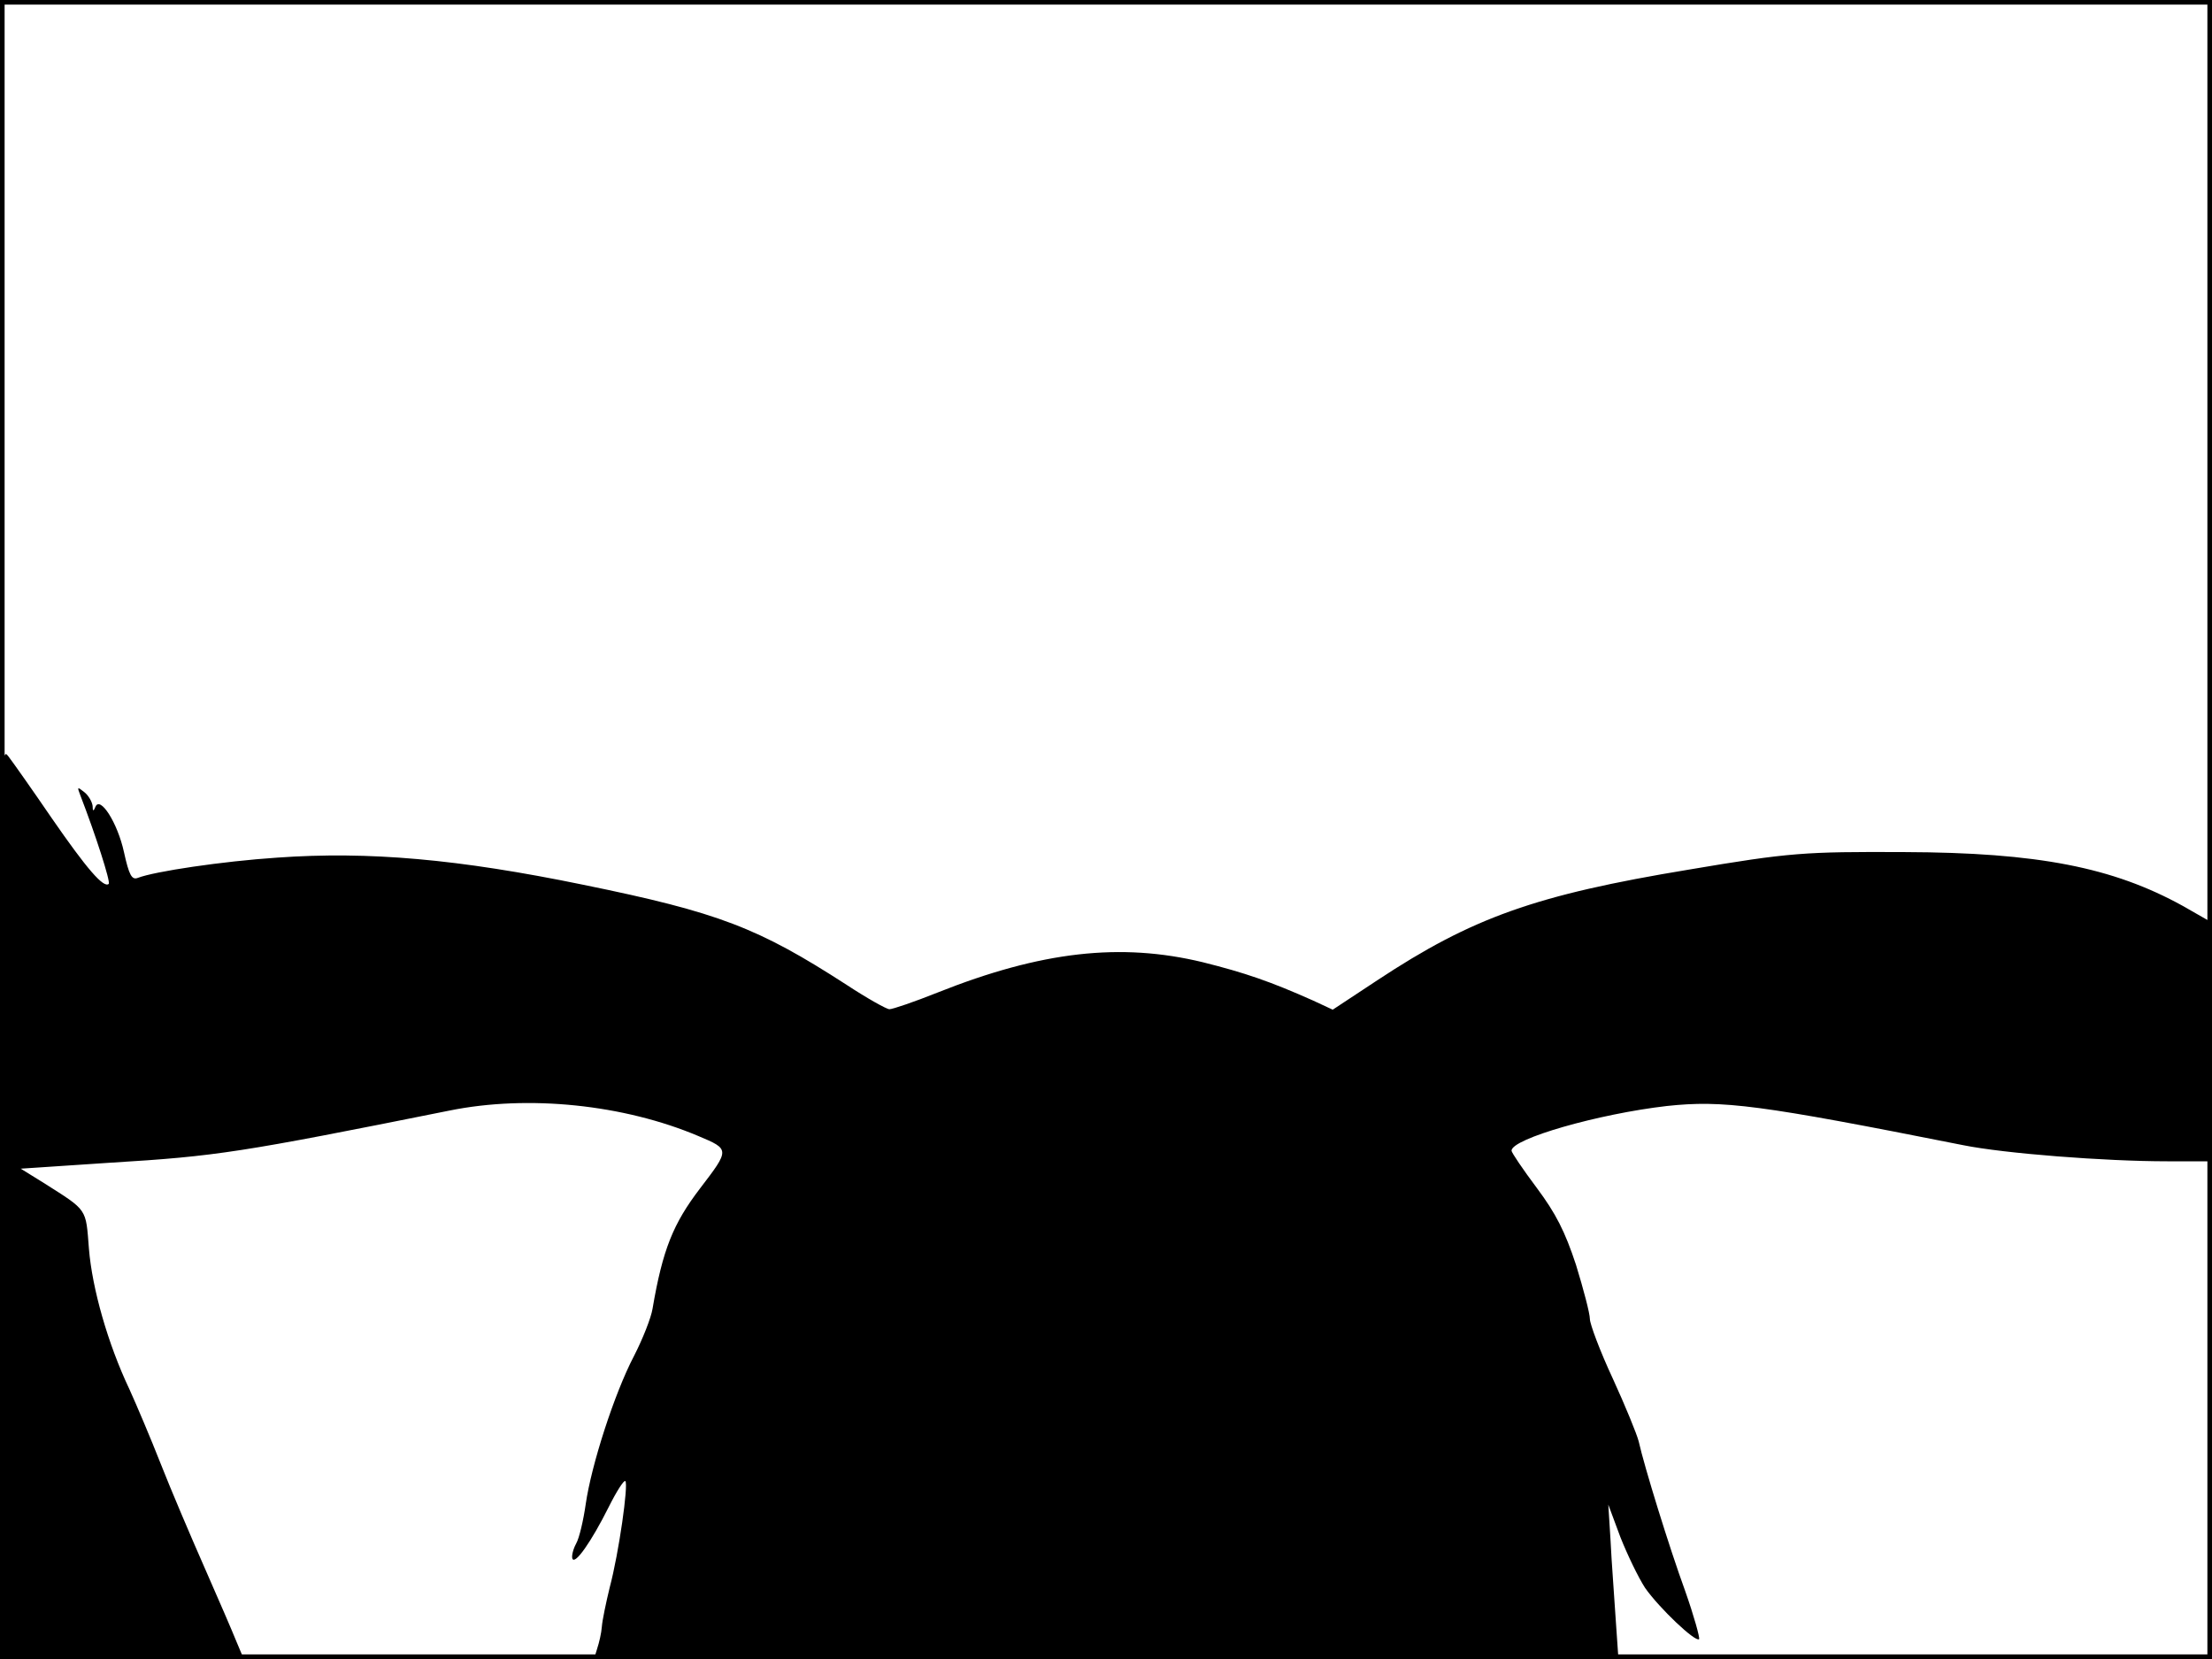 <?xml version="1.0" standalone="no"?>
<!DOCTYPE svg PUBLIC "-//W3C//DTD SVG 20010904//EN"
 "http://www.w3.org/TR/2001/REC-SVG-20010904/DTD/svg10.dtd">
<svg version="1.0" xmlns="http://www.w3.org/2000/svg"
 width="480pt" height="360pt" viewBox="0 0 480 360"
 preserveAspectRatio="xMidYMid meet">
<rect width="1" height="360" fill="#000000"/>
<rect x="479" width="1" height="360" fill="#000000"/>
<rect width="480" height="1" fill="#000000"/>
<rect y="359" width="480" height="1" fill="#000000"/>
<g transform="translate(0,360) scale(0.1,-0.1)"
fill="#000000" stroke="none">
<path d="M0 991 l0 -991 264 0 265 0 -16 38 c-8 20 -39 92 -69 160 -30 68 -73
169 -95 225 -22 56 -53 129 -68 162 -47 99 -81 219 -88 305 -7 89 -2 82 -98
143 l-50 31 195 13 c231 14 281 22 735 113 172 35 379 13 540 -55 69 -29 69
-29 4 -114 -58 -76 -81 -132 -103 -261 -3 -19 -21 -65 -40 -102 -43 -82 -93
-238 -105 -322 -5 -35 -14 -74 -21 -86 -6 -11 -10 -26 -8 -32 5 -15 41 36 79
112 17 34 33 59 36 56 7 -7 -14 -156 -34 -231 -8 -33 -16 -71 -17 -85 -1 -14
-6 -35 -10 -47 l-7 -23 1112 0 1111 0 -6 87 c-3 49 -9 124 -11 168 l-5 80 26
-70 c15 -38 39 -88 54 -111 31 -44 109 -118 117 -111 2 3 -11 50 -30 104 -35
96 -89 271 -101 325 -4 16 -29 77 -56 136 -28 60 -50 119 -50 130 0 12 -14 65
-30 117 -24 73 -44 112 -85 167 -30 40 -55 77 -55 81 0 26 189 80 337 97 122
13 200 3 643 -85 89 -18 307 -35 443 -35 l97 0 0 259 0 259 -63 36 c-152 84
-315 116 -604 117 -218 1 -249 -1 -468 -38 -333 -55 -470 -104 -676 -240 l-97
-64 -43 20 c-92 41 -147 60 -239 83 -178 43 -350 24 -576 -66 -50 -20 -97 -36
-104 -36 -6 0 -49 24 -93 53 -192 124 -277 157 -571 217 -272 56 -466 73 -664
59 -120 -8 -267 -30 -303 -44 -13 -5 -19 6 -30 56 -14 64 -52 123 -62 98 -4
-10 -6 -10 -6 2 -1 9 -9 23 -18 30 -15 12 -16 12 -9 -6 34 -88 66 -188 62
-193 -11 -10 -48 33 -124 143 -41 60 -84 121 -94 134 -17 23 -18 -4 -18 -968z"/>
</g>
</svg>
